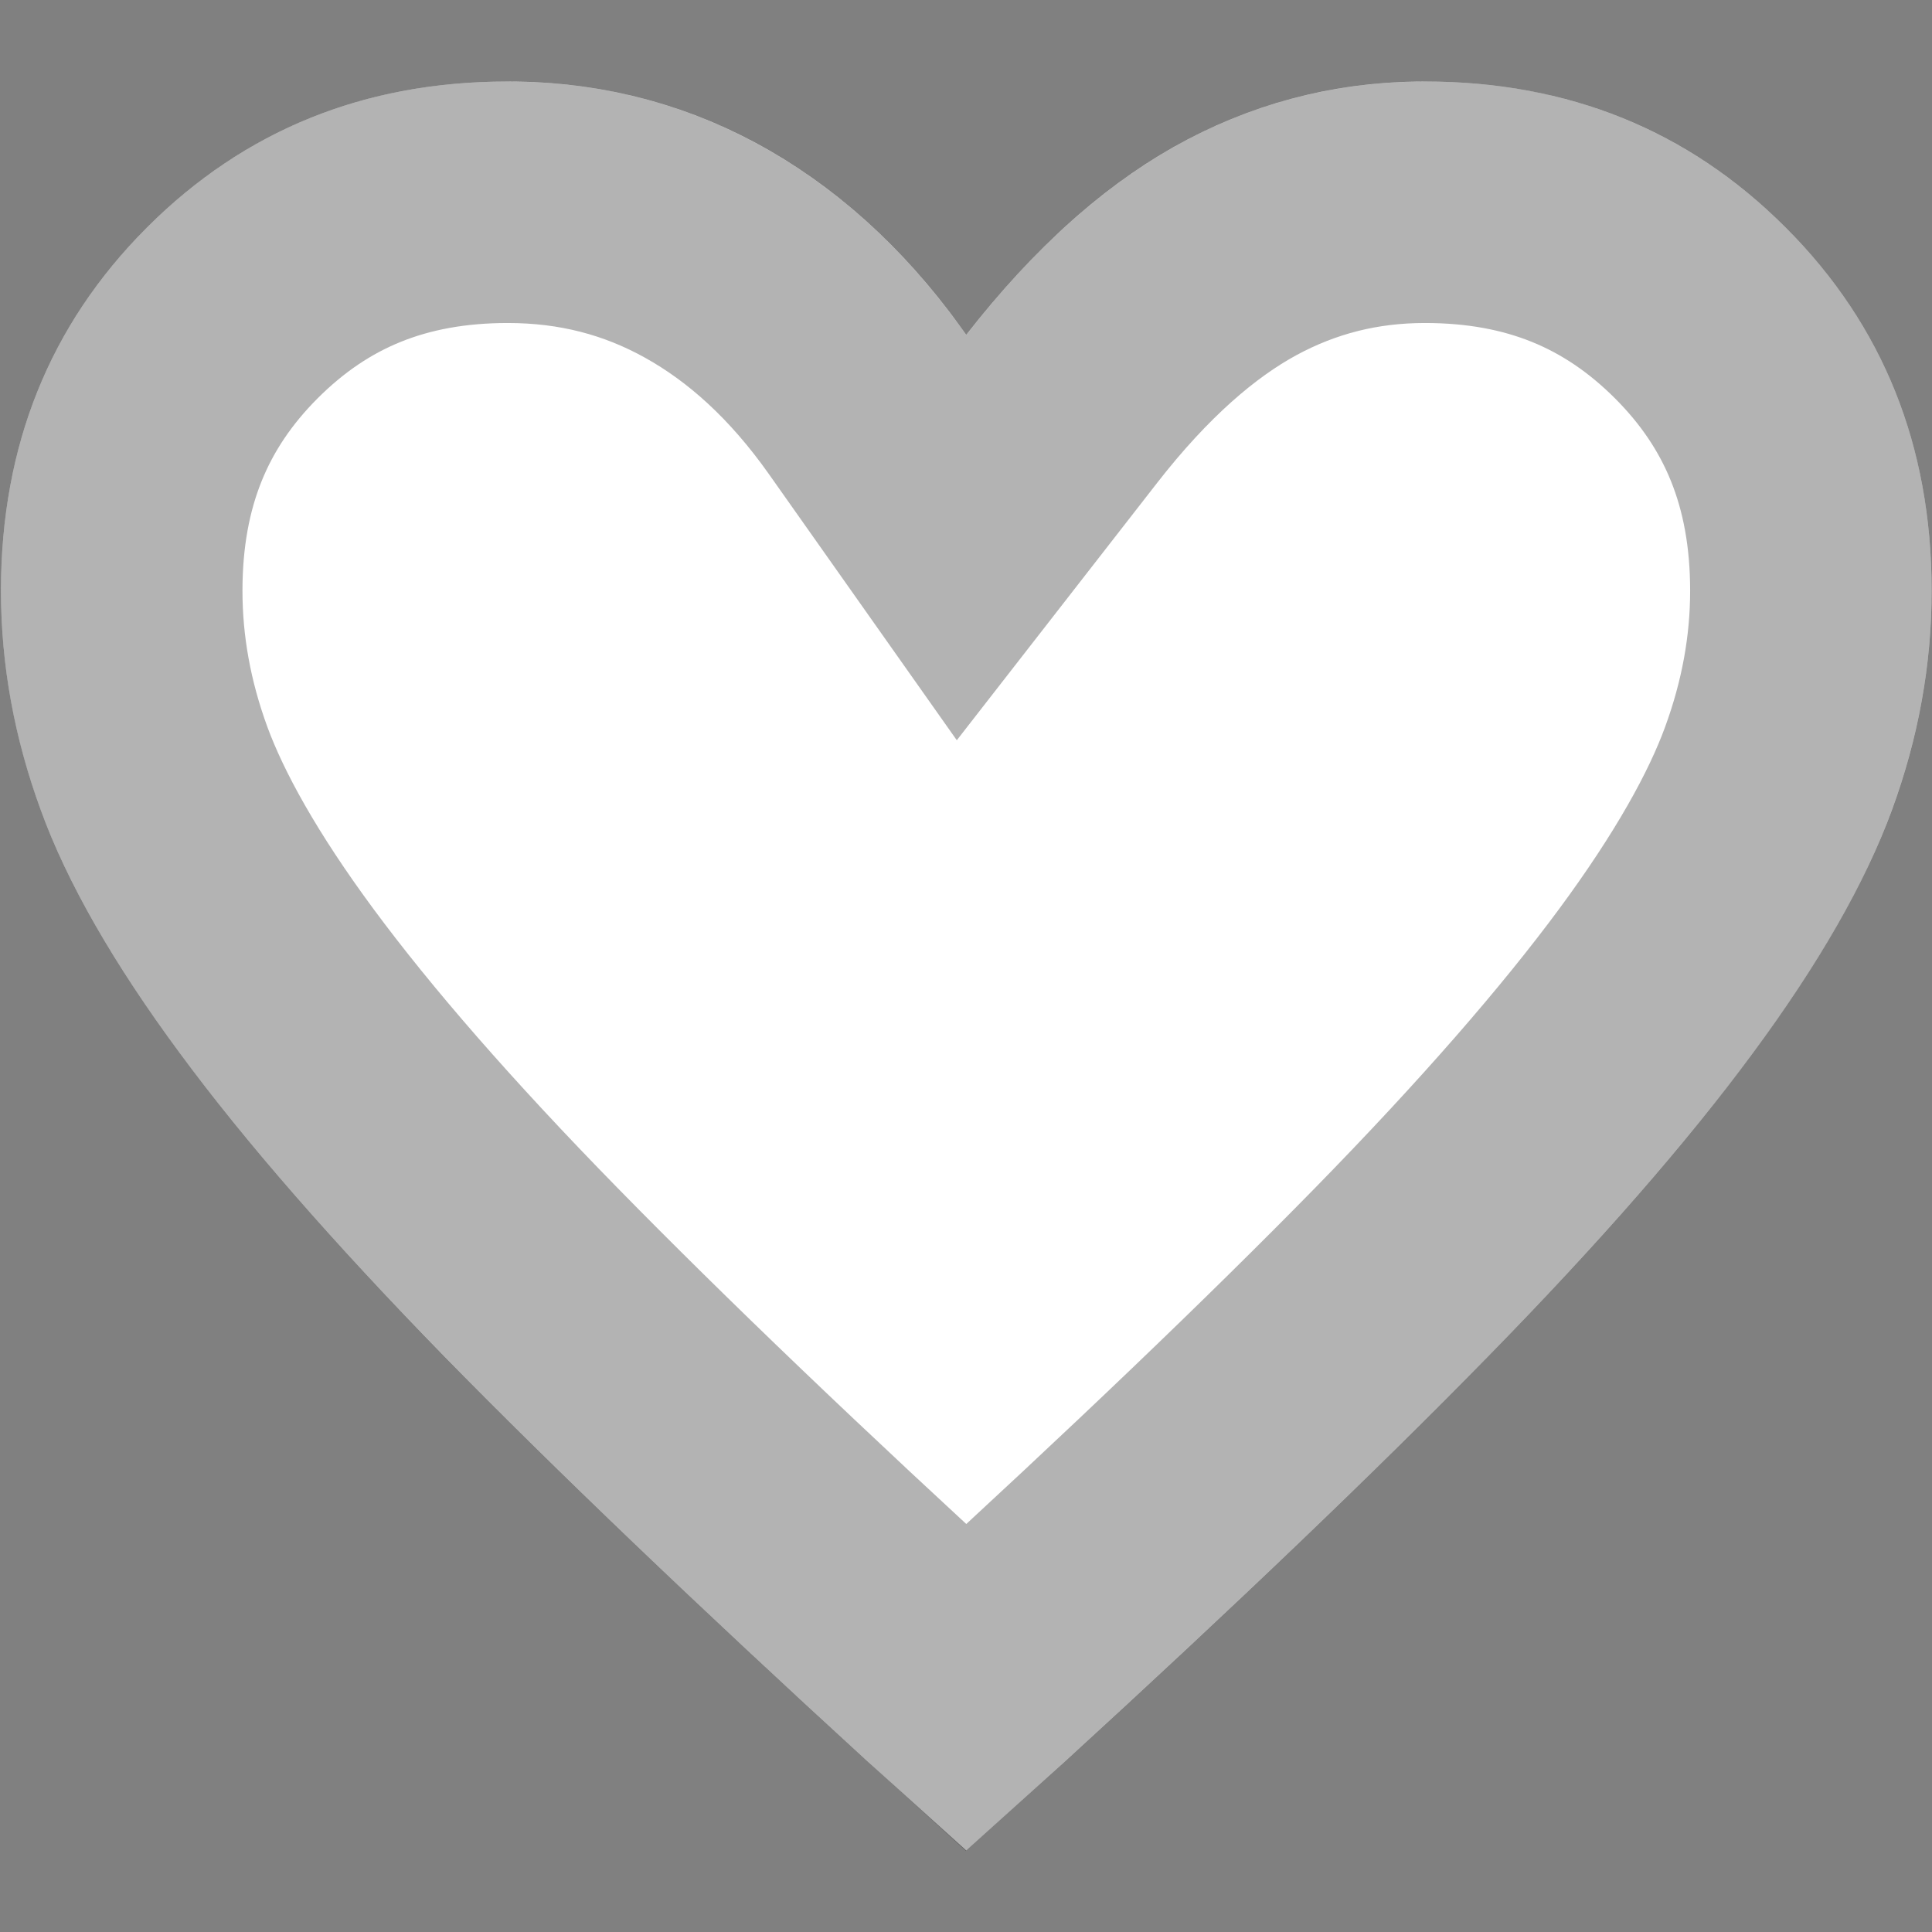 <svg width="16" height="16" viewBox="0 0 16 16" fill="none" xmlns="http://www.w3.org/2000/svg">
<rect x="0" y="0" width="16" height="16" fill="#808080" stroke="none"/>
<path d="M8.002 15.325L7.183 14.585C5.771 13.293 4.605 12.177 3.685 11.238C2.766 10.298 2.033 9.459 1.487 8.719C0.941 7.98 0.557 7.31 0.338 6.711C0.118 6.111 0.008 5.505 0.008 4.892C0.008 3.693 0.411 2.69 1.217 1.884C2.023 1.078 3.019 0.675 4.205 0.675C4.964 0.675 5.667 0.855 6.314 1.214C6.96 1.574 7.523 2.094 8.002 2.773C8.562 2.054 9.155 1.524 9.781 1.184C10.407 0.845 11.08 0.675 11.8 0.675C12.986 0.675 13.982 1.078 14.788 1.884C15.594 2.69 15.997 3.693 15.997 4.892C15.997 5.505 15.887 6.111 15.667 6.711C15.447 7.31 15.064 7.98 14.518 8.719C13.972 9.459 13.239 10.298 12.319 11.238C11.4 12.177 10.234 13.293 8.822 14.585L8.002 15.325Z" fill="white"/>
<path d="M11.605 10.538C10.703 11.459 9.552 12.561 8.149 13.845L8.002 13.978L7.856 13.845C6.452 12.561 5.302 11.459 4.4 10.538C3.5 9.619 2.801 8.815 2.291 8.125C1.779 7.432 1.453 6.847 1.276 6.366C1.095 5.872 1.008 5.383 1.008 4.892C1.008 3.943 1.316 3.199 1.924 2.591C2.534 1.981 3.272 1.675 4.205 1.675C4.799 1.675 5.334 1.814 5.827 2.088C6.327 2.366 6.781 2.778 7.185 3.35L7.963 4.452L8.792 3.387C9.289 2.748 9.782 2.322 10.258 2.063C10.736 1.804 11.245 1.675 11.8 1.675C12.732 1.675 13.47 1.981 14.081 2.591C14.689 3.199 14.997 3.943 14.997 4.892C14.997 5.383 14.909 5.872 14.728 6.366C14.552 6.847 14.226 7.432 13.714 8.125C13.204 8.815 12.504 9.619 11.605 10.538Z" stroke="black" stroke-opacity="0.3" stroke-width="2"/>
</svg>
